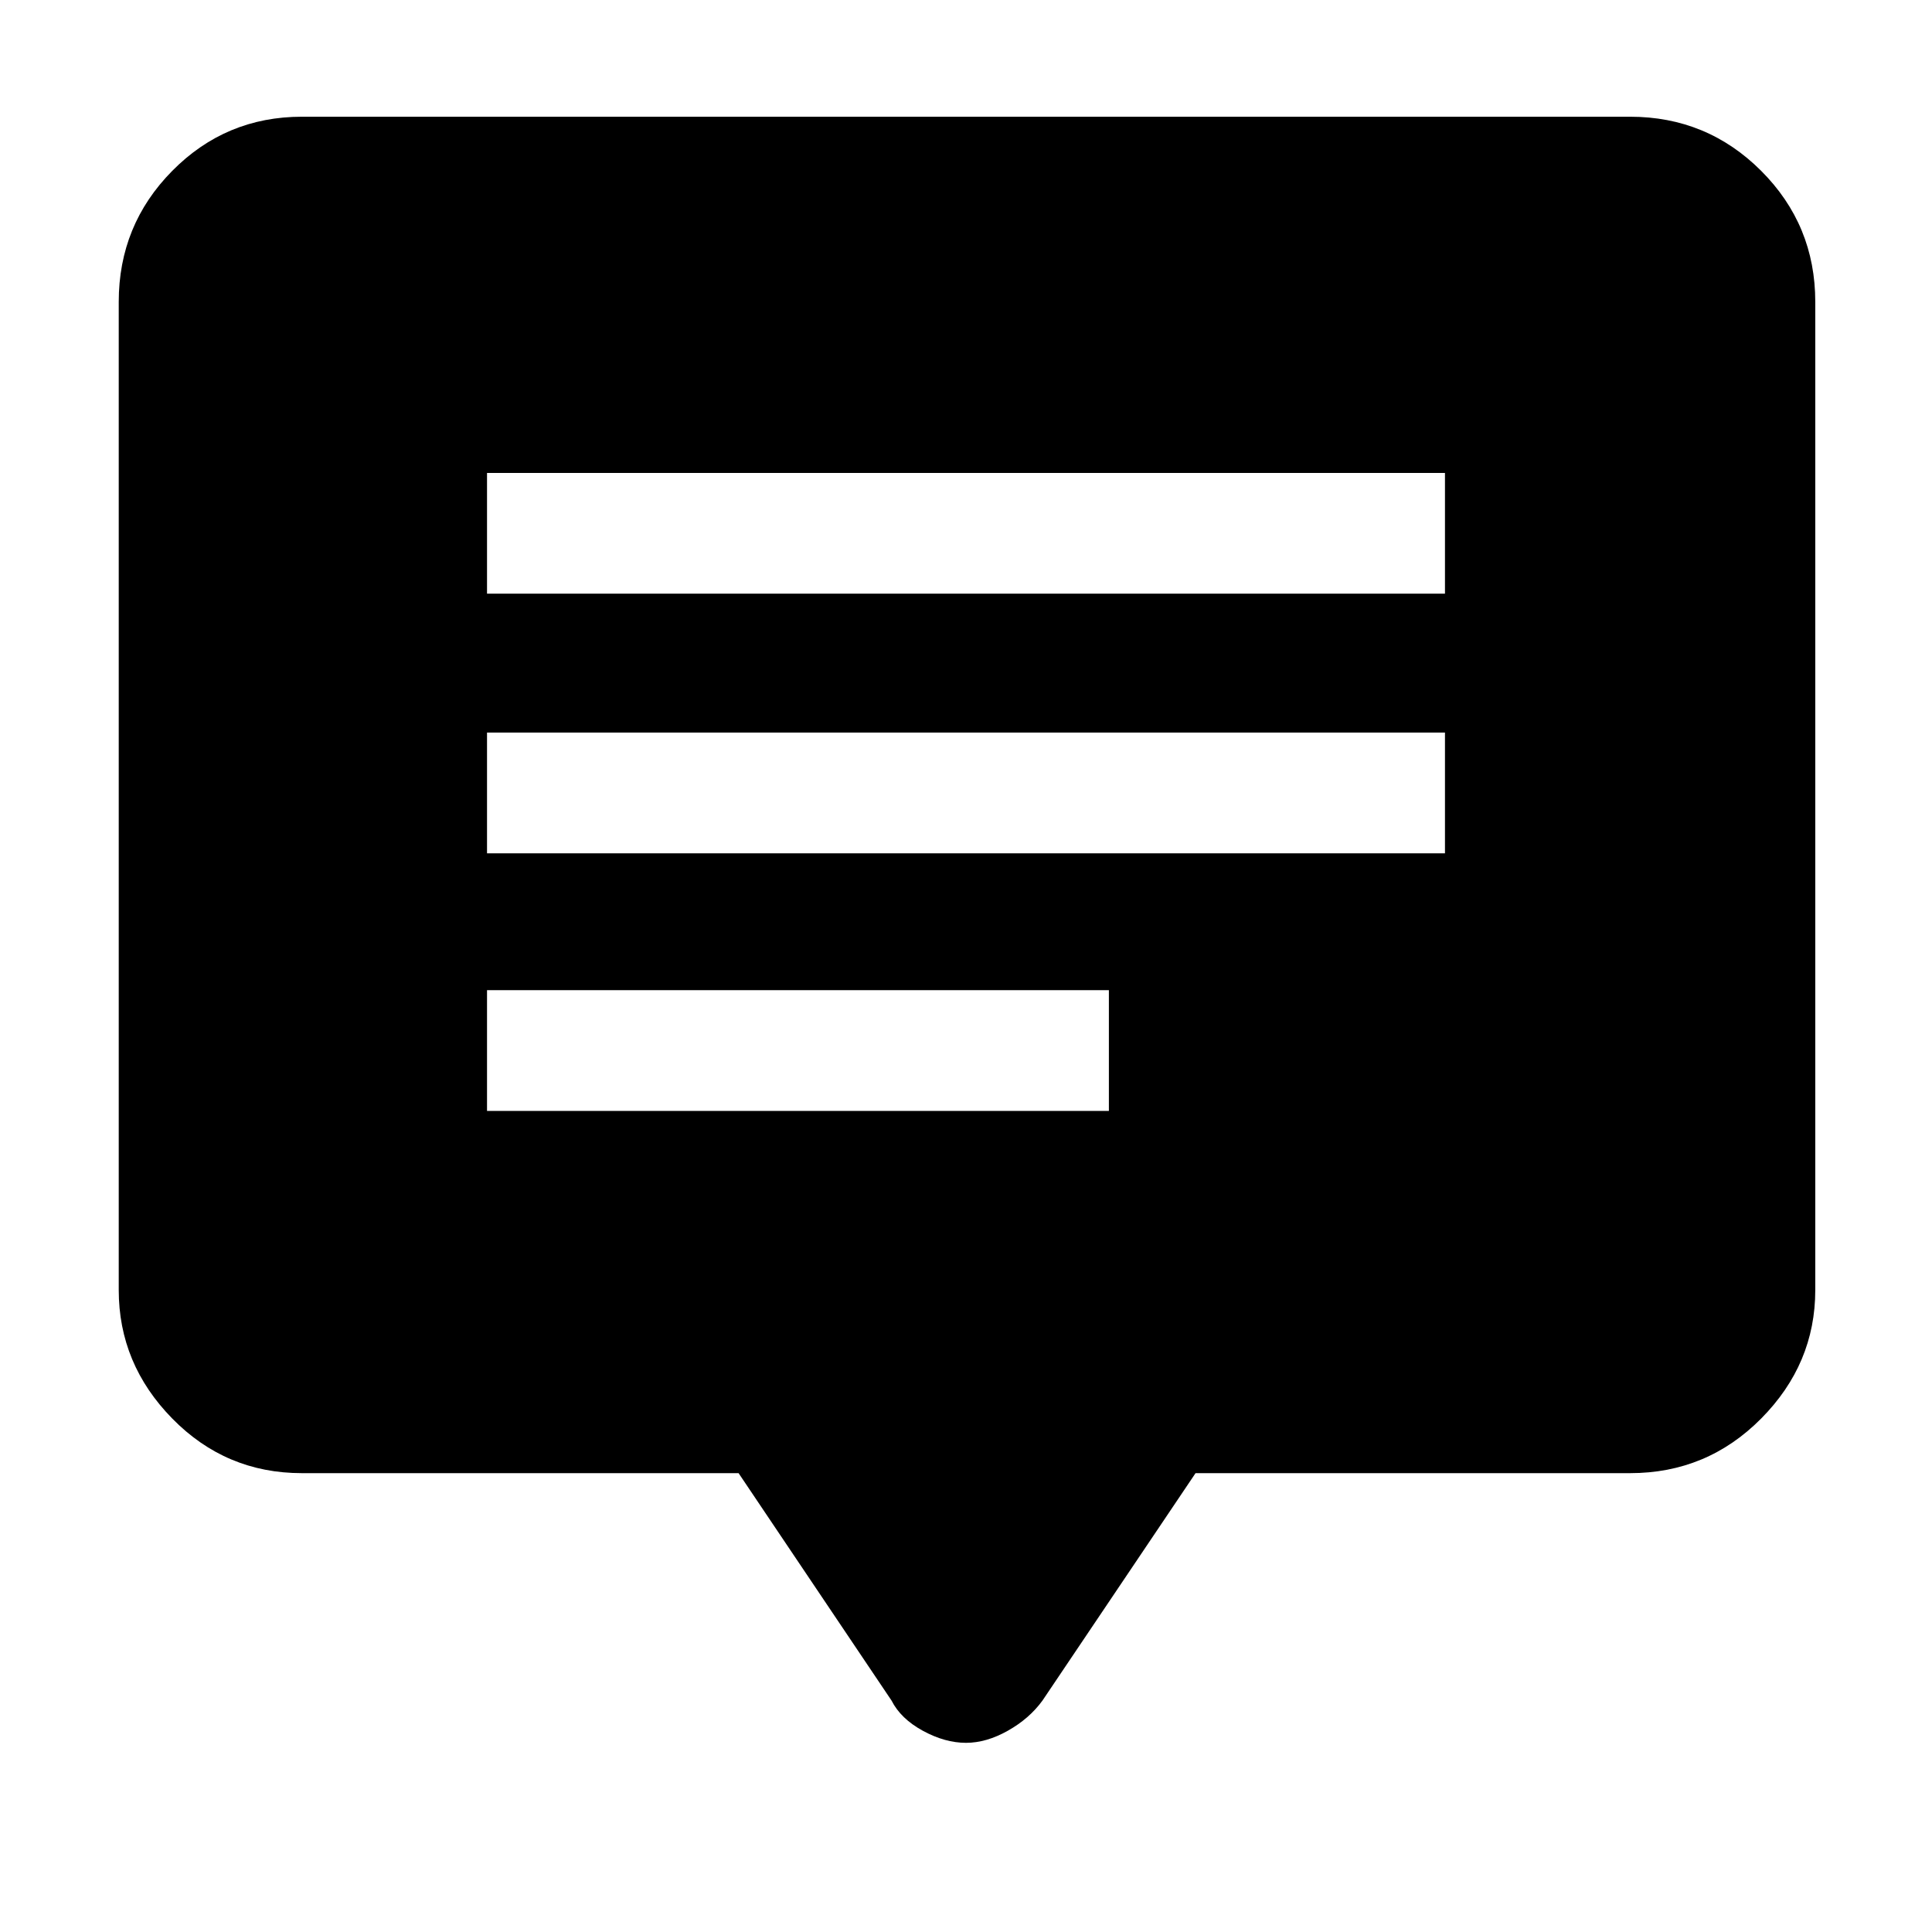 <svg xmlns="http://www.w3.org/2000/svg" height="48" viewBox="0 -960 960 960" width="48"><path d="M242-408h309v-60H242v60Zm0-128h476v-60H242v60Zm0-129h476v-60H242v60Zm-92 437q-37.8 0-64.4-27.13Q59-282.25 59-319v-491q0-38.21 26.6-65.11Q112.2-902 150-902h660q38.21 0 65.11 26.89Q902-848.21 902-810v491q0 36.75-26.89 63.87Q848.21-228 810-228H594.06L518-115q-6.55 9-17.23 15T480-94q-10.46 0-21.46-6-10.99-6-15.54-15l-76-113H150Z"/></svg>